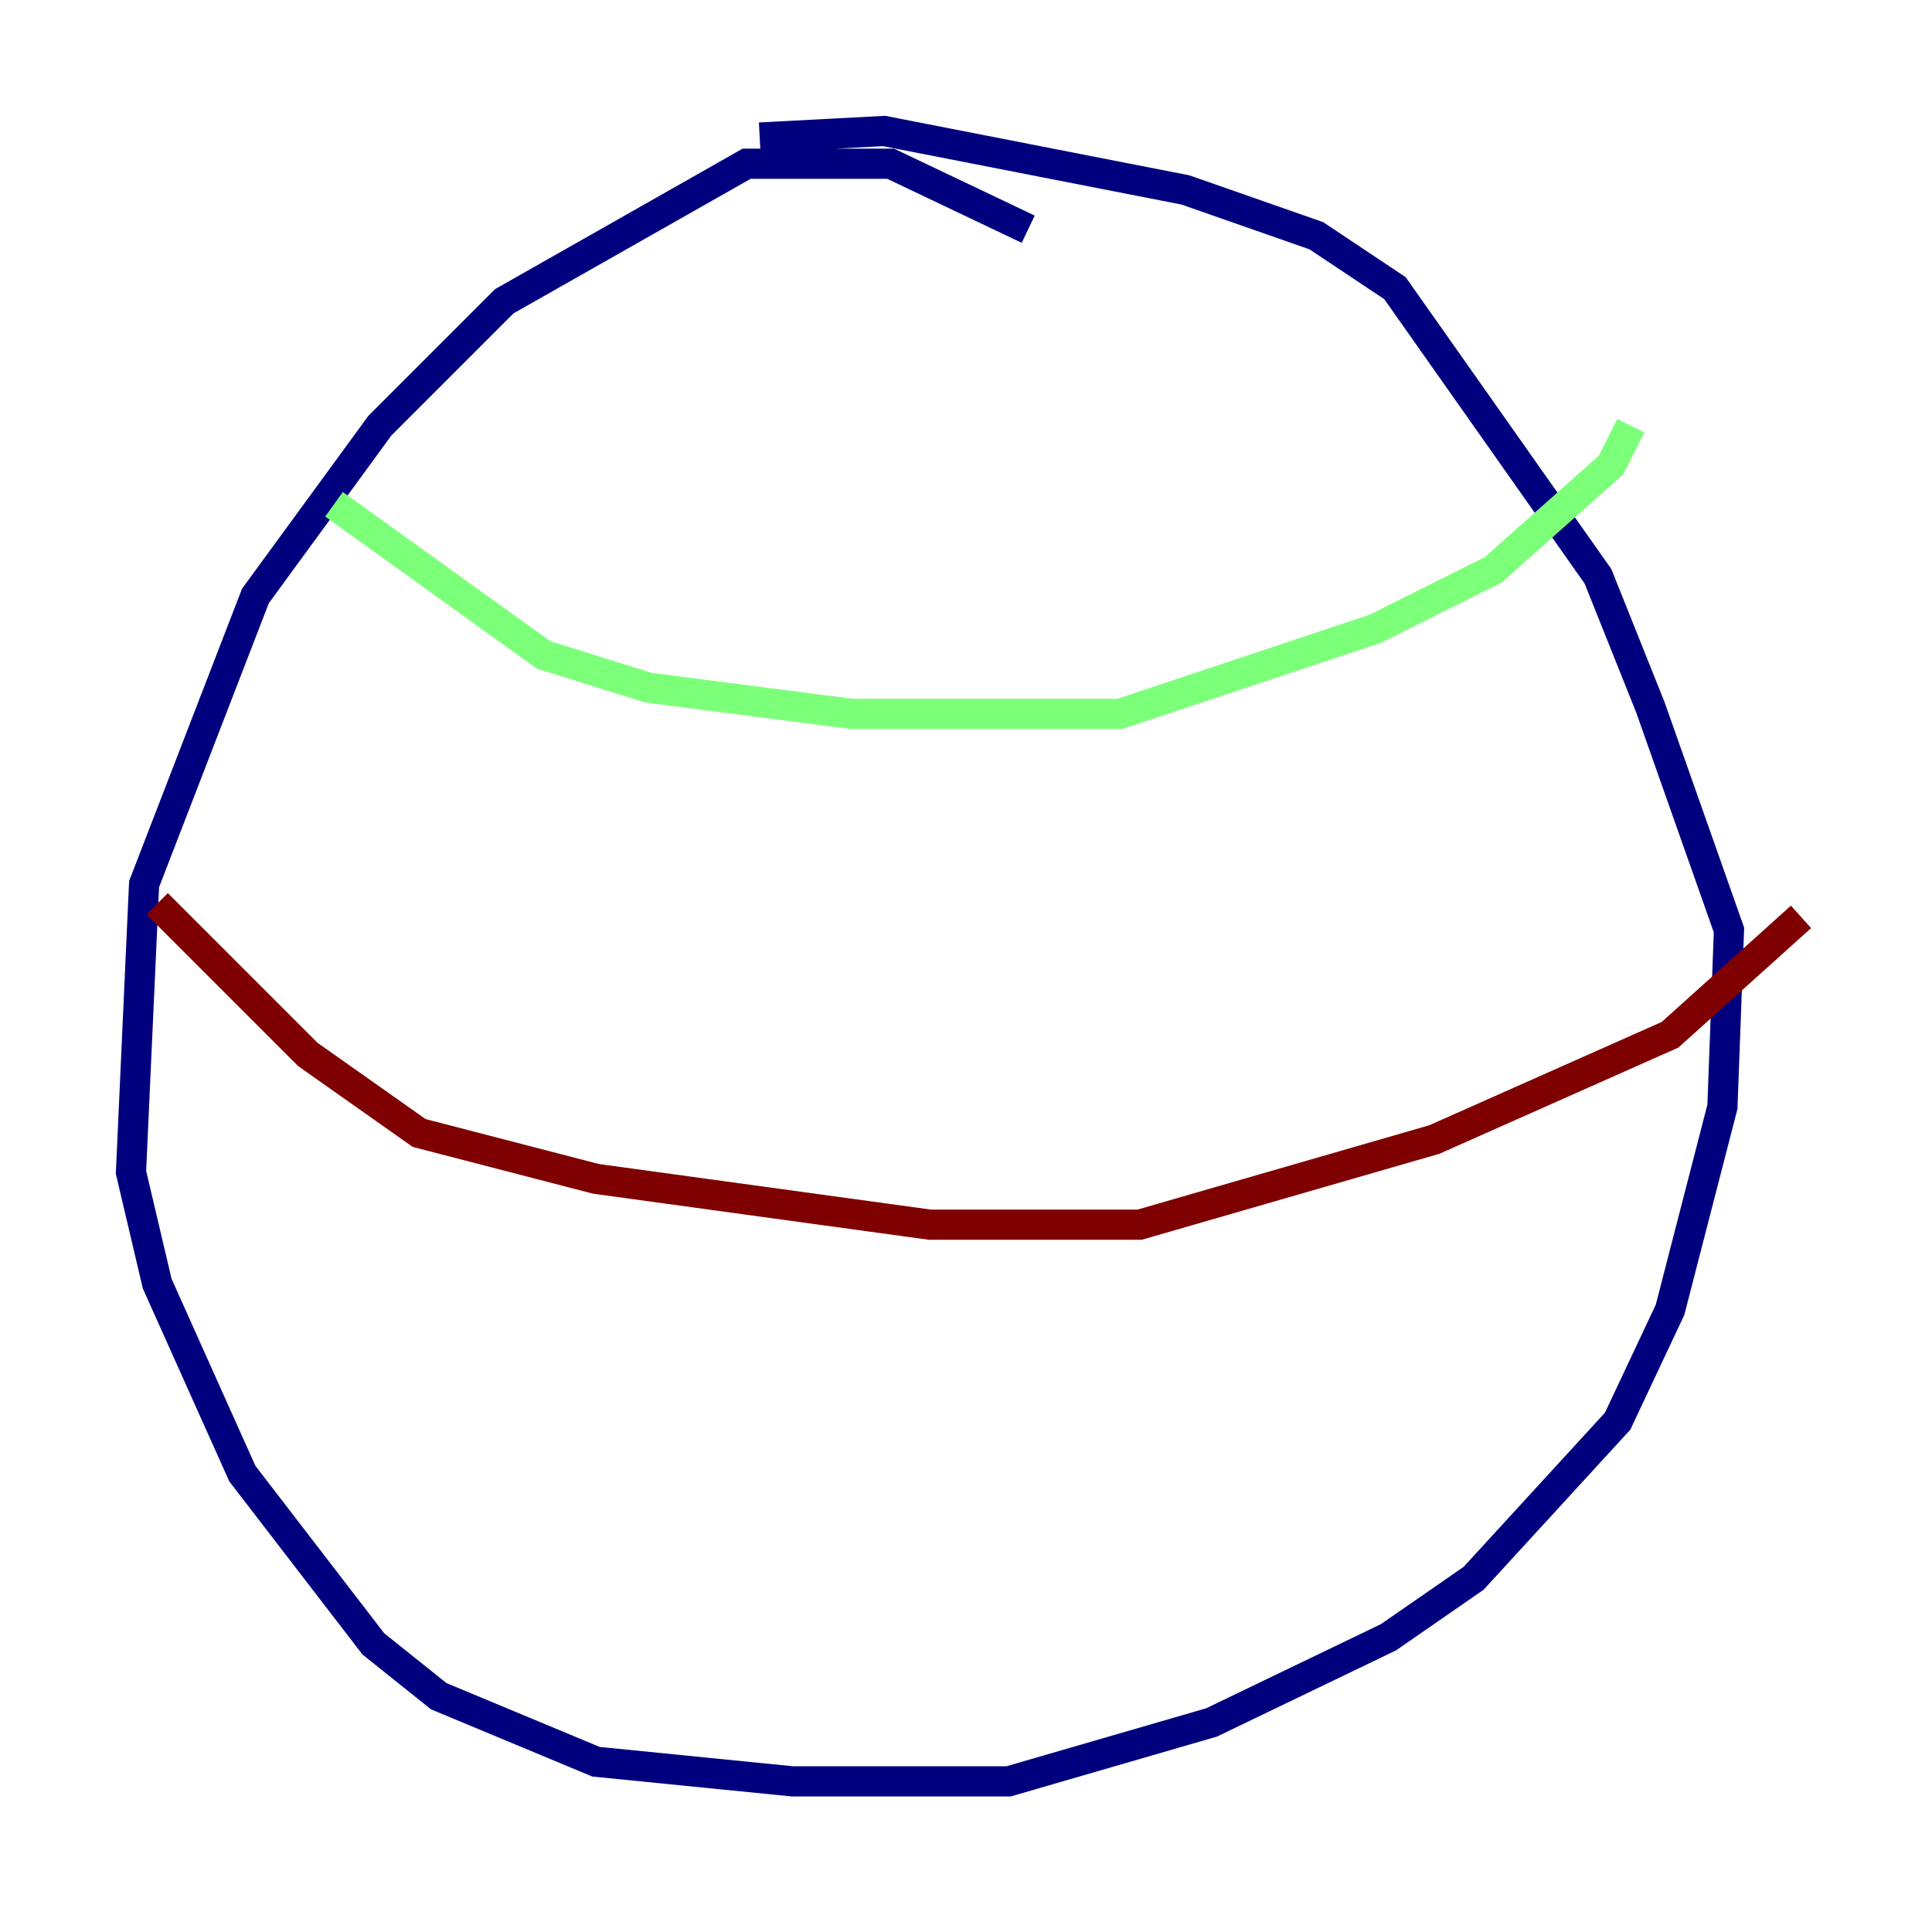 <?xml version="1.0" encoding="utf-8" ?>
<svg baseProfile="tiny" height="128" version="1.2" viewBox="0,0,128,128" width="128" xmlns="http://www.w3.org/2000/svg" xmlns:ev="http://www.w3.org/2001/xml-events" xmlns:xlink="http://www.w3.org/1999/xlink"><defs /><polyline fill="none" points="68.122,15.186 59.01,10.848 49.464,10.848 33.41,19.959 25.166,28.203 16.922,39.485 9.546,58.576 8.678,77.668 10.414,85.044 16.054,97.627 24.732,108.909 29.071,112.38 39.485,116.719 52.502,118.02 66.82,118.02 80.271,114.115 91.986,108.475 97.627,104.57 107.173,94.156 110.644,86.78 114.115,73.329 114.549,61.614 109.342,46.861 105.871,38.183 92.42,19.091 87.214,15.62 78.536,12.583 58.576,8.678 50.332,9.112" stroke="#00007f" stroke-width="2" /><polyline fill="none" points="22.129,33.41 36.014,43.39 42.956,45.559 56.407,47.295 74.197,47.295 91.119,41.654 98.929,37.749 106.739,30.807 108.041,28.203" stroke="#7cff79" stroke-width="2" /><polyline fill="none" points="10.414,59.878 20.393,69.858 27.77,75.064 39.485,78.102 61.614,81.139 75.498,81.139 95.024,75.498 110.644,68.556 119.322,60.746" stroke="#7f0000" stroke-width="2" /></svg>